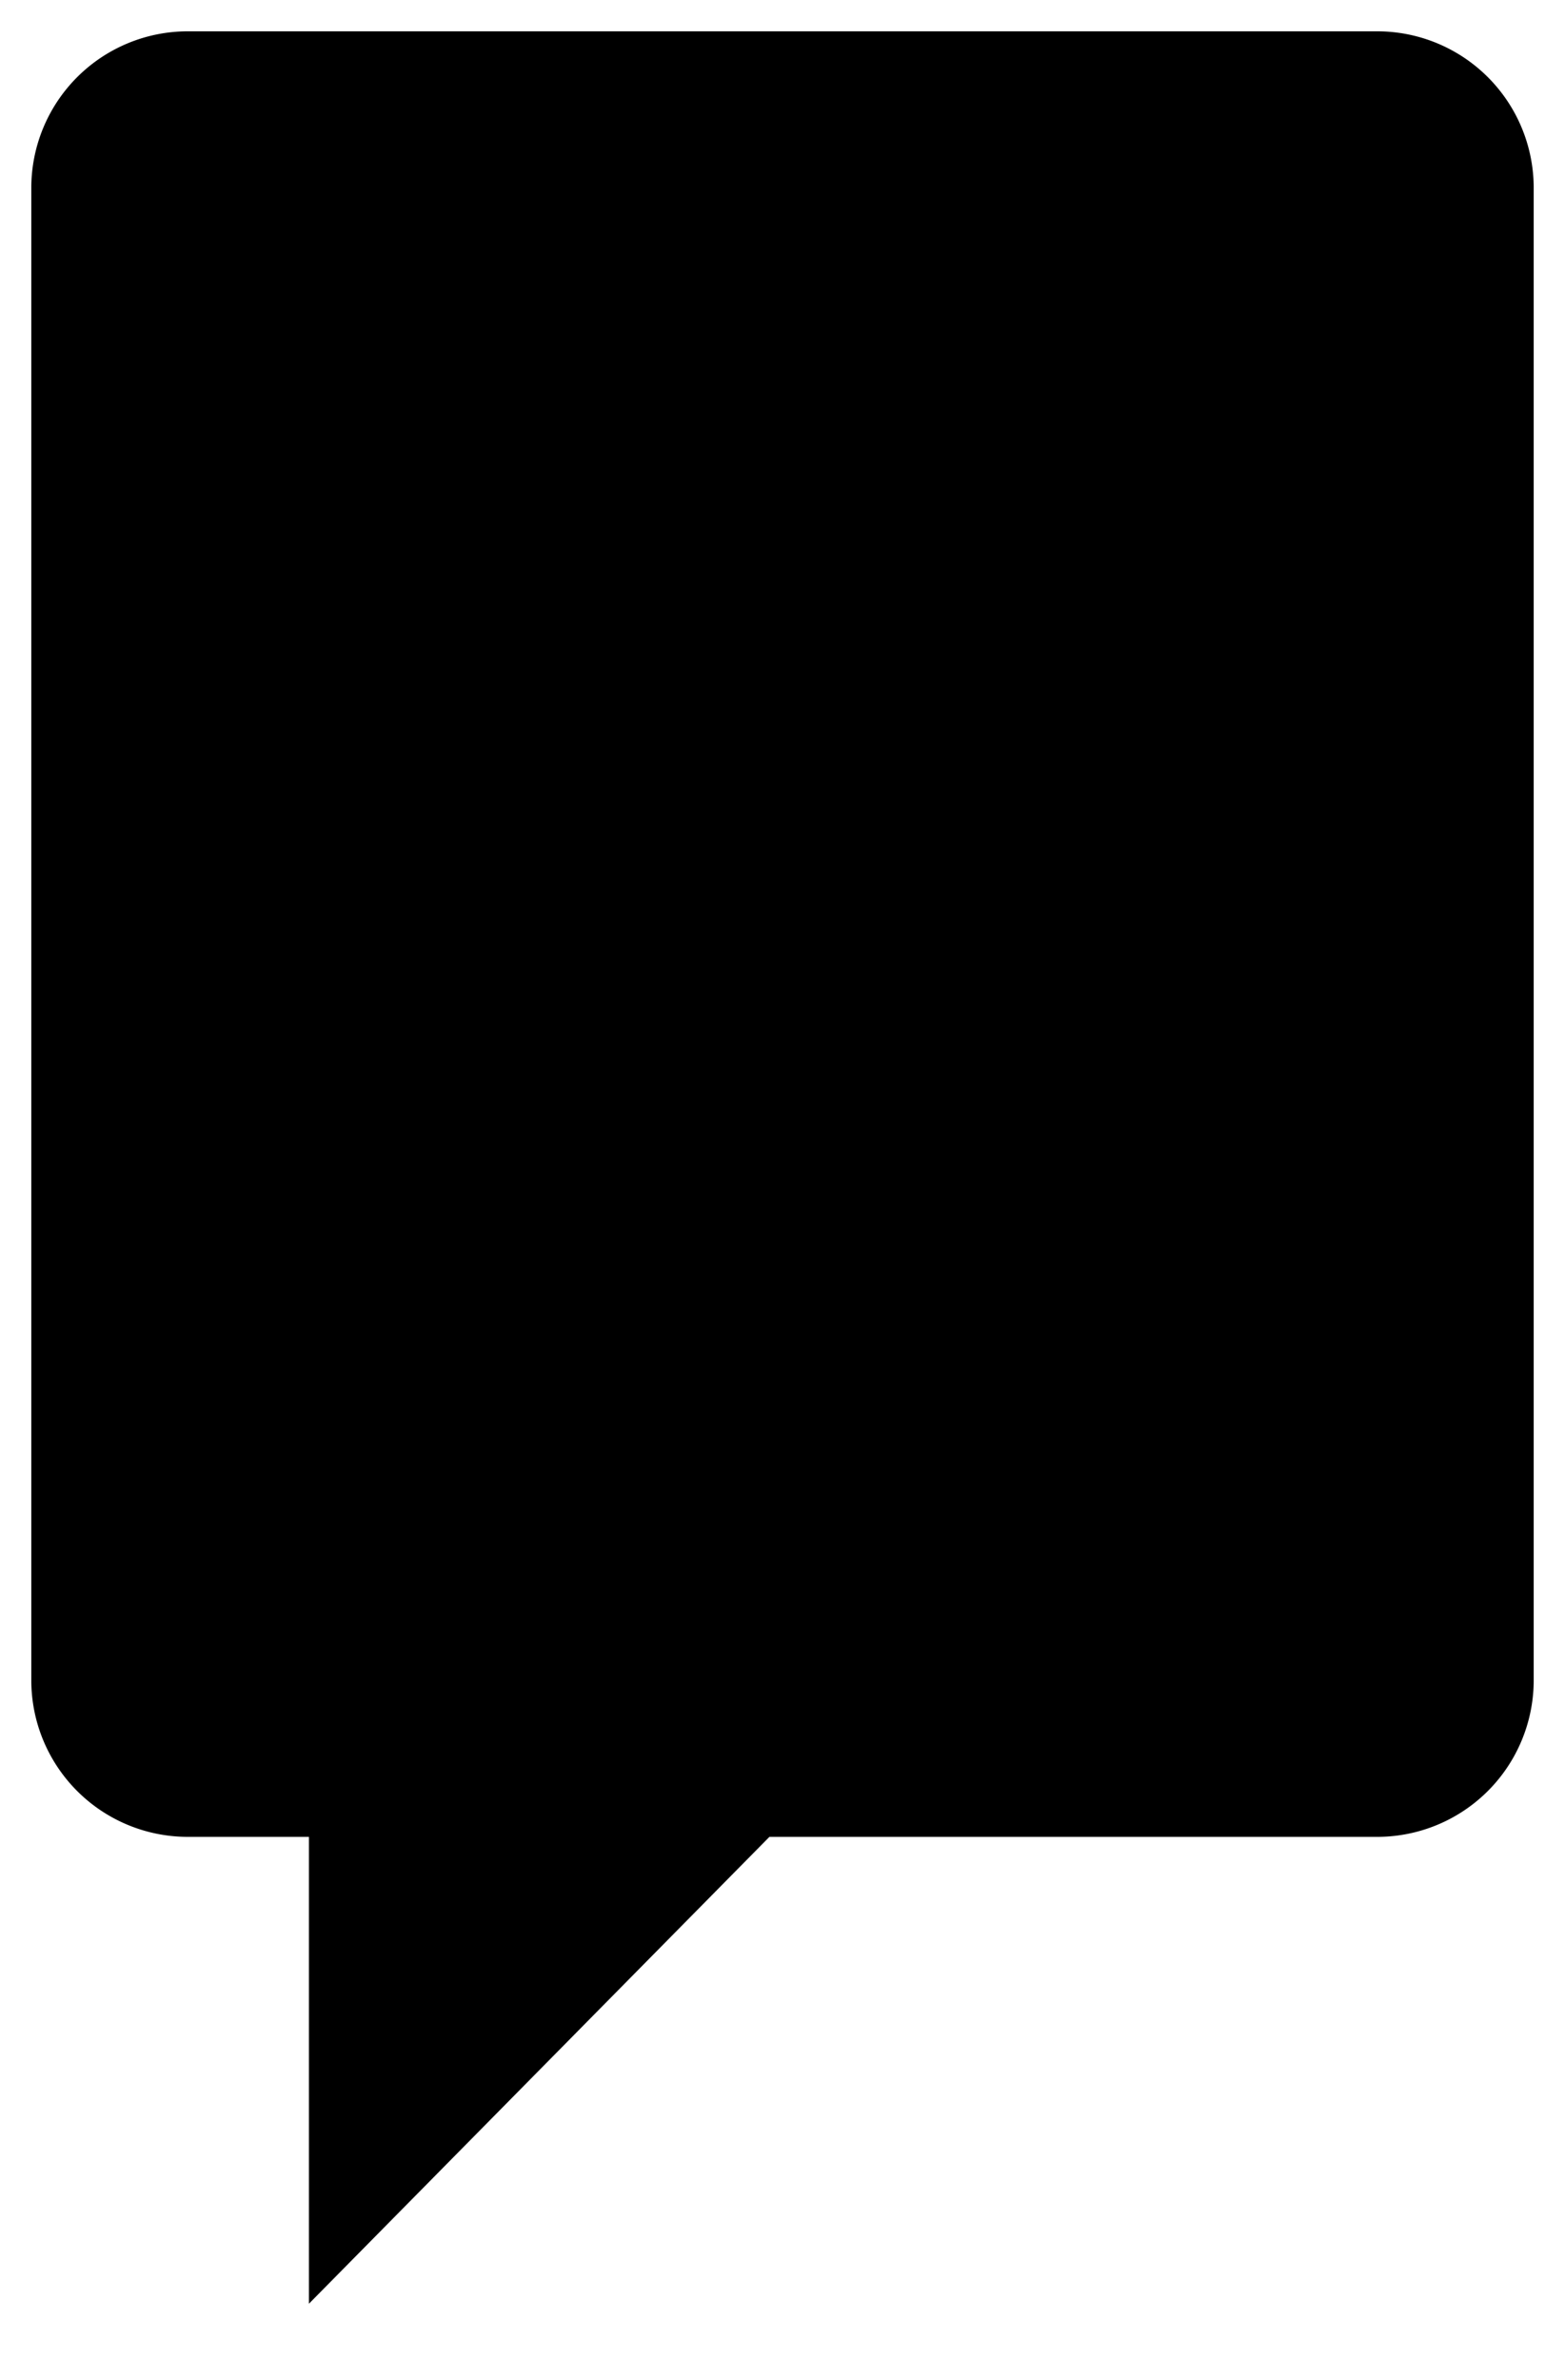 <?xml version="1.0" encoding="utf-8"?><svg width="25" height="38" xmlns="http://www.w3.org/2000/svg" viewBox="0 0 25 38"><path d="M4.935 29.828v-.5H3a2.5 2.5 0 01-2.5-2.5V3A2.5 2.5 0 013 .5h19A2.5 2.5 0 0124.5 3v23.828a2.5 2.5 0 01-2.5 2.5h-9.709l-.147.149-7.209 7.305v-6.954z"/><path d="M8 11h9v1H8zM5 16h15v1H5zM5 19h15v1H5z"/></svg>